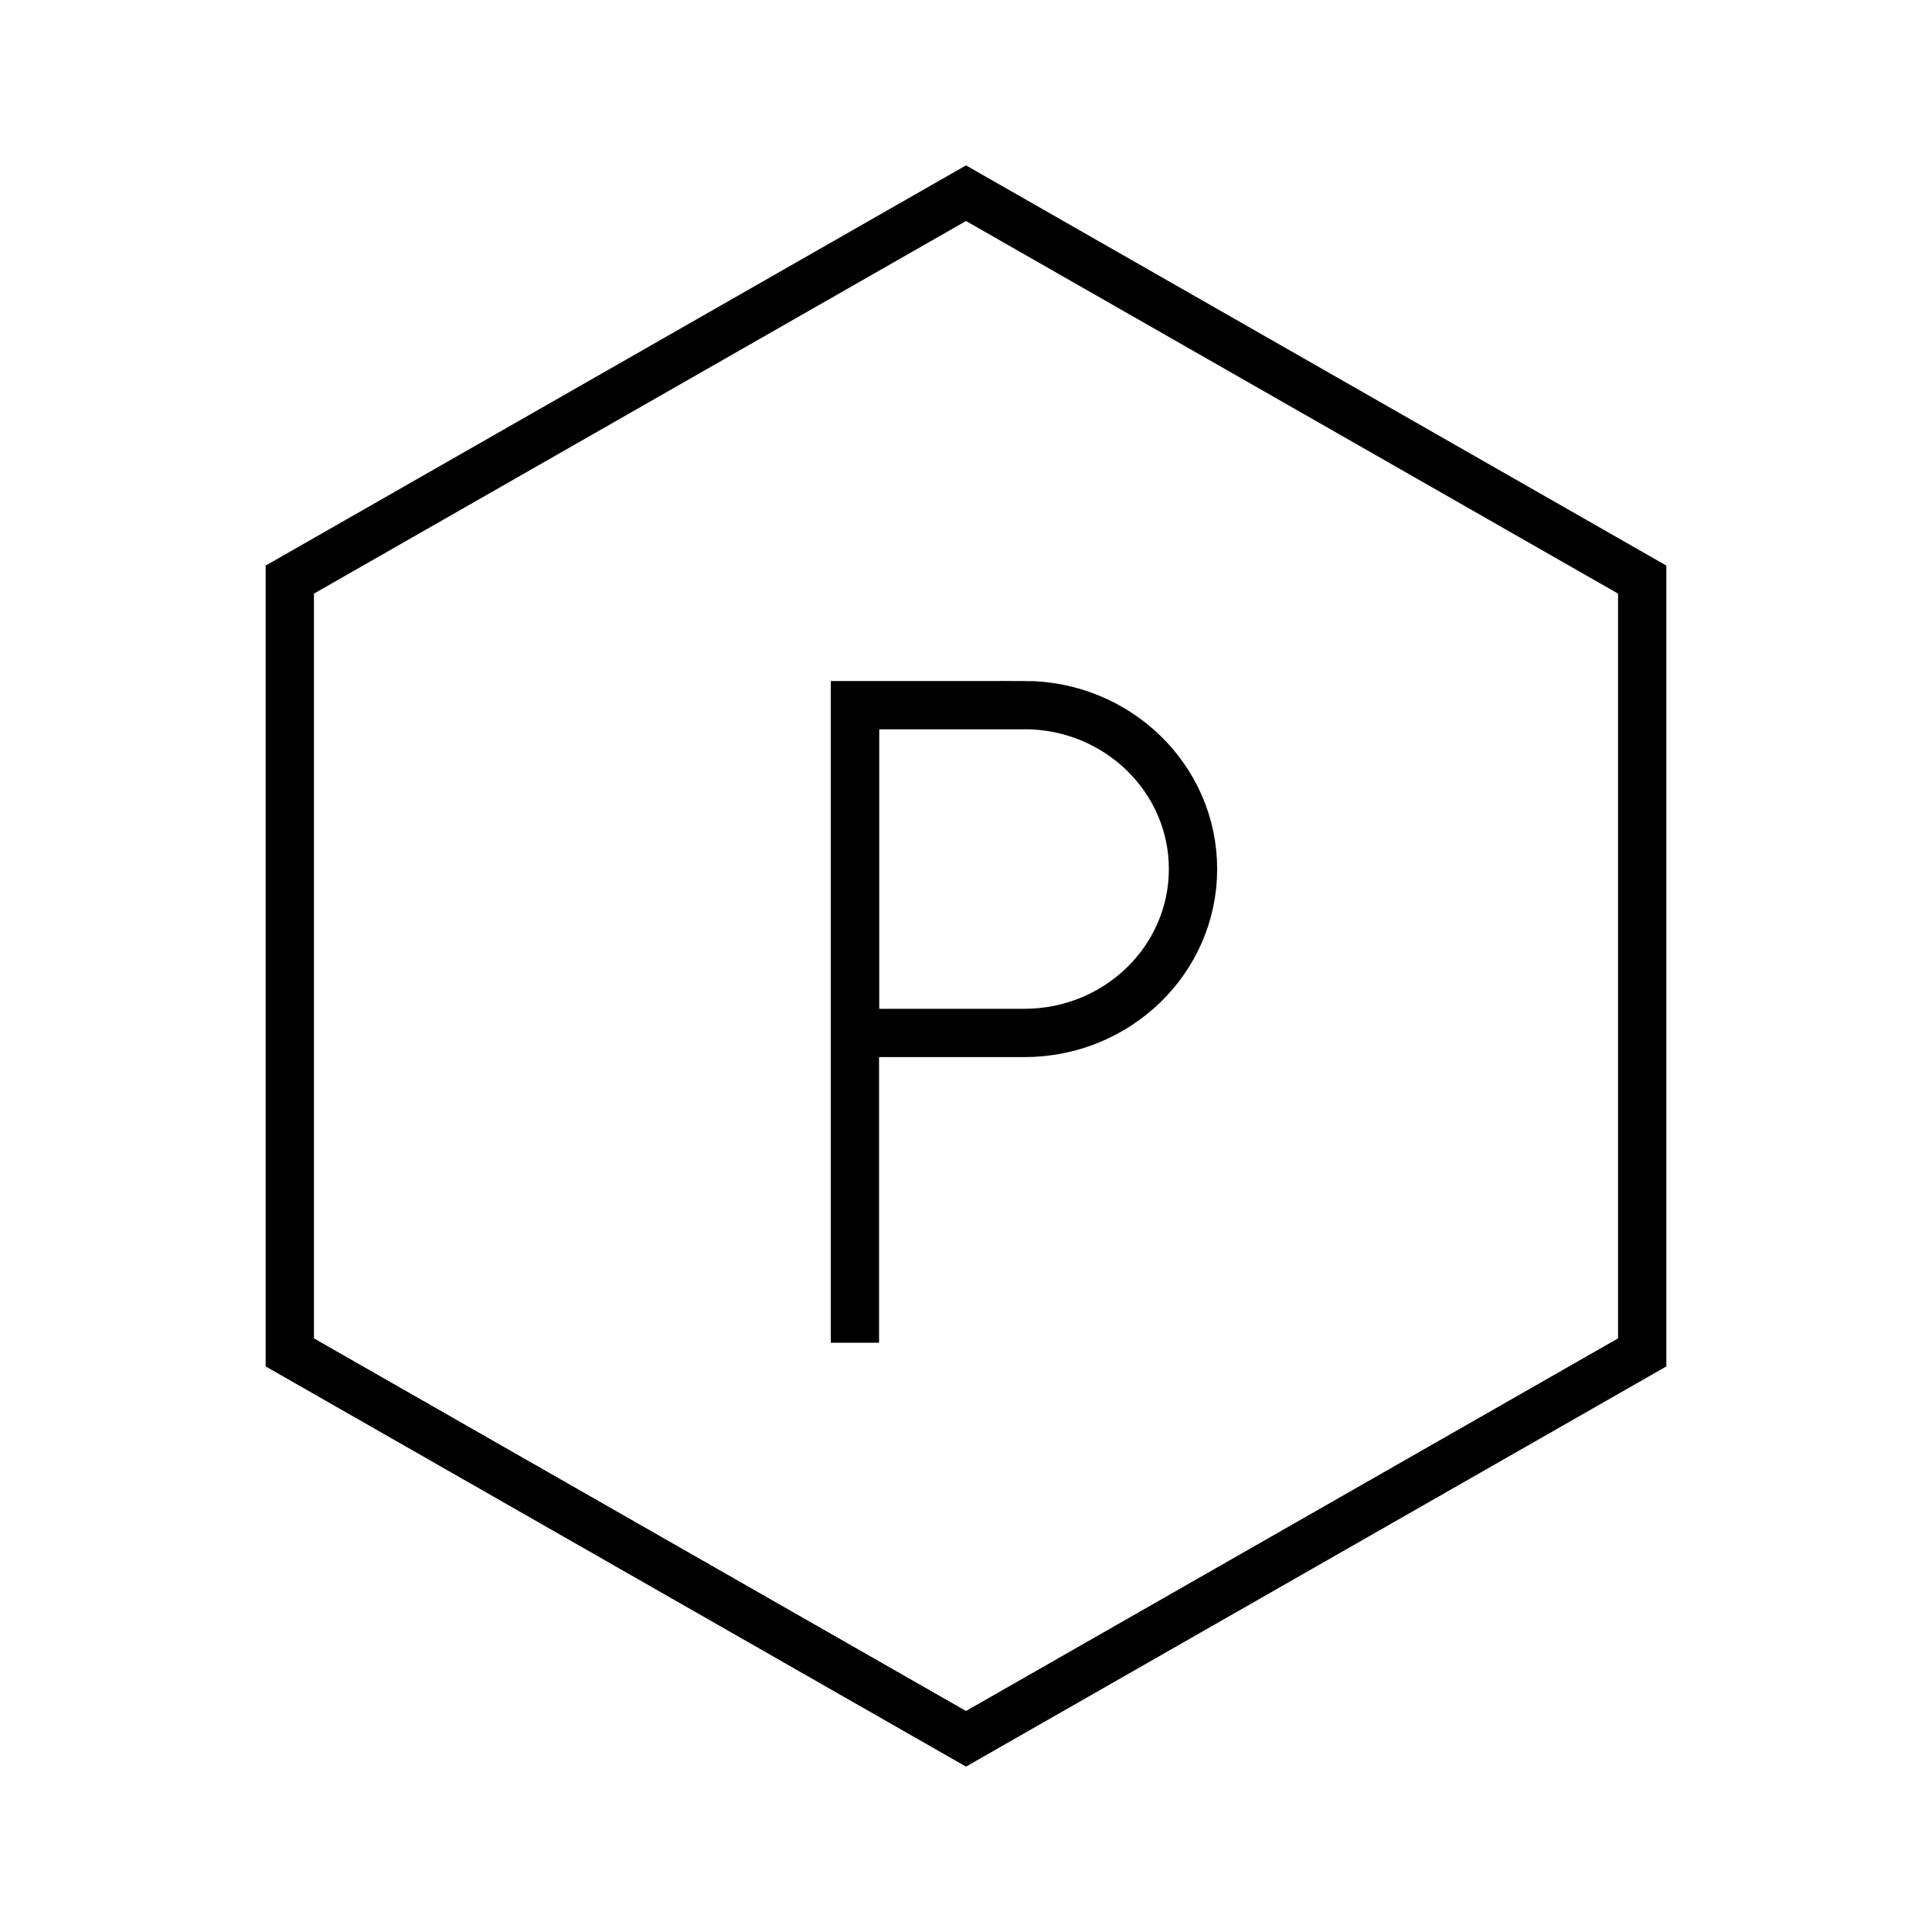 <svg width="40" height="40" viewBox="0 0 40 40" fill="none" xmlns="http://www.w3.org/2000/svg">
<g id="Group 285">
<path id="Vector" d="M34 28V12L20 4L6 12V28L20 36L34 28Z" stroke="black" stroke-miterlimit="10"/>
<g id="Group">
<path id="Vector_2" d="M17.7 14.6V27.8" stroke="black" stroke-miterlimit="10"/>
<path id="Vector_3" d="M21.208 14.6H17.7V21.386H21.208C23.136 21.386 24.7 19.866 24.7 17.992C24.7 16.118 23.136 14.598 21.208 14.598V14.6Z" stroke="black" stroke-miterlimit="10"/>
</g>
</g>
</svg>
